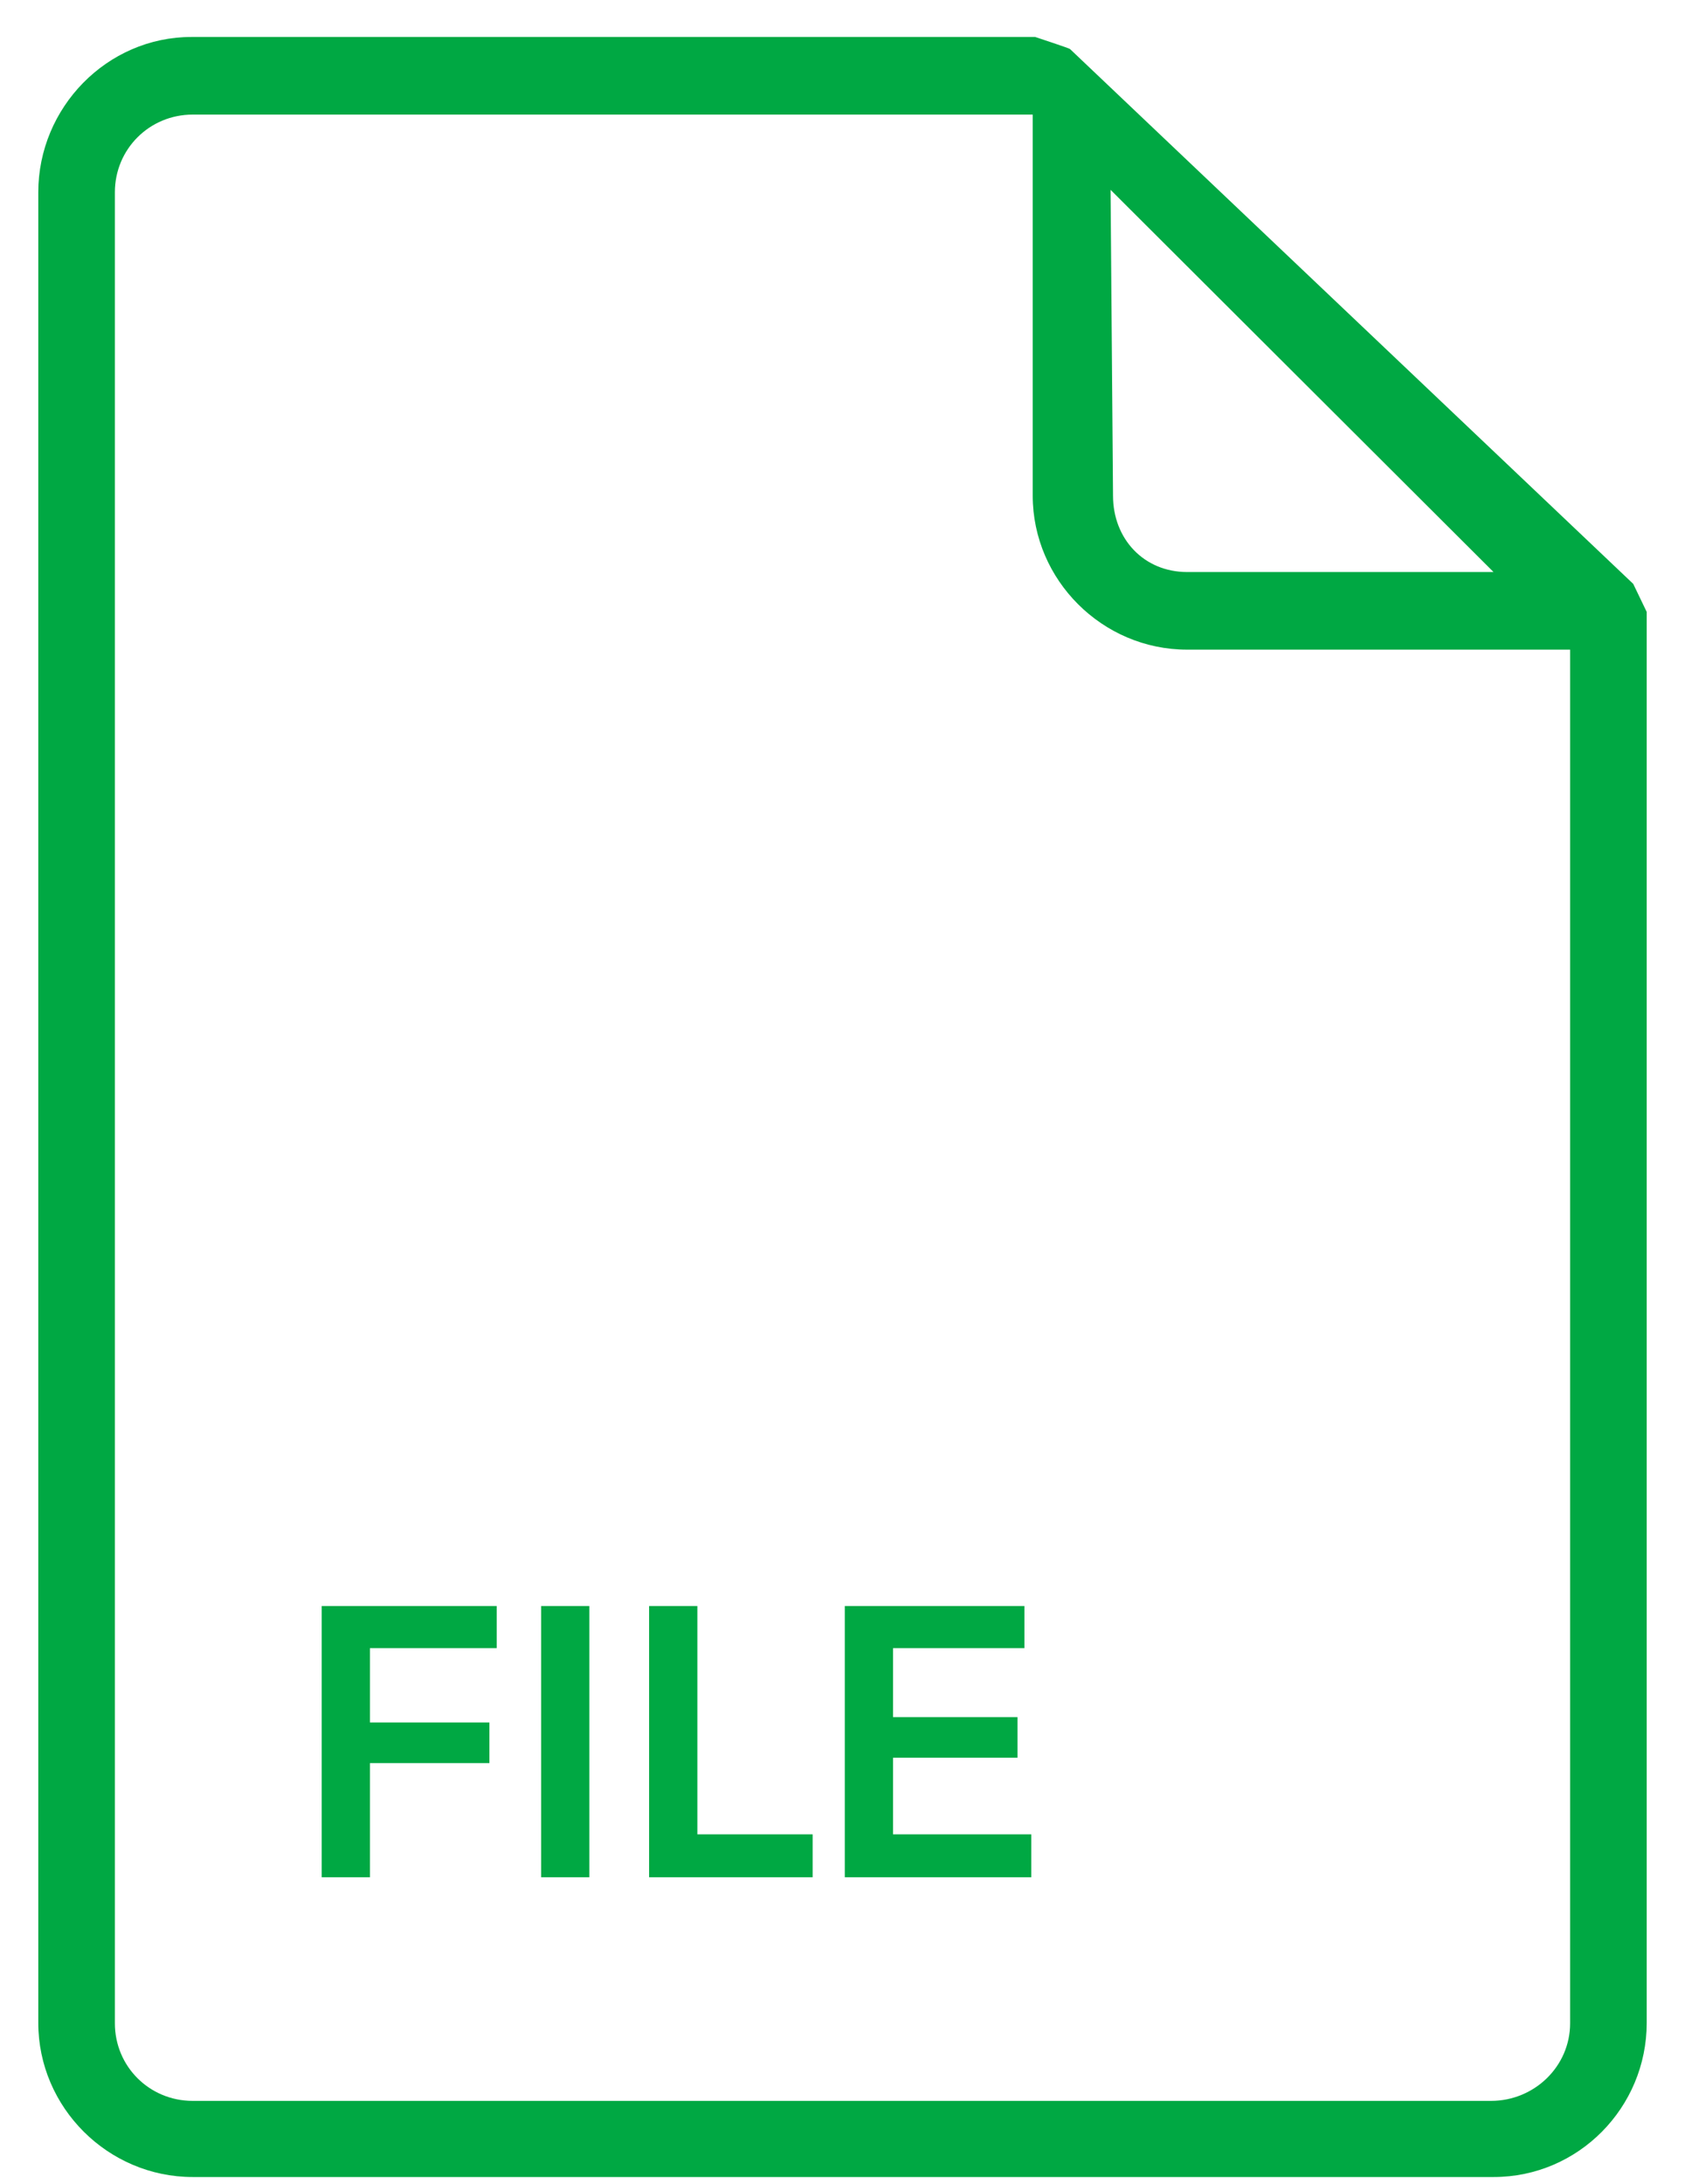 
<svg width="44px" height="57px" viewBox="15 15 44 57" version="1.1" xmlns="http://www.w3.org/2000/svg" xmlns:xlink="http://www.w3.org/1999/xlink">
    <!-- Generator: Sketch 42 (36781) - http://www.bohemiancoding.com/sketch -->
    <desc>Created with Sketch.</desc>
    <defs></defs>
    <path d="M42.031,15.965 C42.031,15.965 42.92,16.258 42.94,16.279 L57.648,30.24 L58,30.972 L58,67.802 C58,70.009 56.216,71.824 54.005,71.824 L20.031,71.824 C17.82,71.824 16,70.009 16,67.802 L16,20.017 C16,17.812 17.789,15.965 20,15.965 L42.031,15.965 Z M41.967,17.991 L20.032,17.991 C18.903,17.991 18,18.891 18,20.018 L18,67.811 C18,68.94 18.903,69.837 20.032,69.837 L53.934,69.837 C55.063,69.837 56,68.94 56,67.811 L56,31.957 L45.998,31.957 C43.788,31.957 41.967,30.142 41.967,27.936 L41.967,17.991 Z M54,29.931 L44,19.955 L44.064,27.939 C44.064,29.067 44.87,29.931 46,29.931 L54,29.931 Z" id="icon" stroke="none" fill="#00A843" fill-rule="evenodd"></path>
    <path d="M23.4,56.92 L27.97,56.92 L27.97,58.02 L24.66,58.02 L24.66,59.96 L27.78,59.96 L27.78,61.02 L24.66,61.02 L24.66,64 L23.4,64 L23.4,56.92 Z M29.13,56.92 L30.39,56.92 L30.39,64 L29.13,64 L29.13,56.92 Z M31.95,56.92 L33.21,56.92 L33.21,62.88 L36.22,62.88 L36.22,64 L31.95,64 L31.95,56.92 Z M37.06,56.92 L41.75,56.92 L41.75,58.02 L38.32,58.02 L38.32,59.82 L41.57,59.82 L41.57,60.88 L38.32,60.88 L38.32,62.88 L41.93,62.88 L41.93,64 L37.06,64 L37.06,56.92 Z" id="FILE" stroke="none" fill="#00A843" fill-rule="evenodd"></path>
</svg>